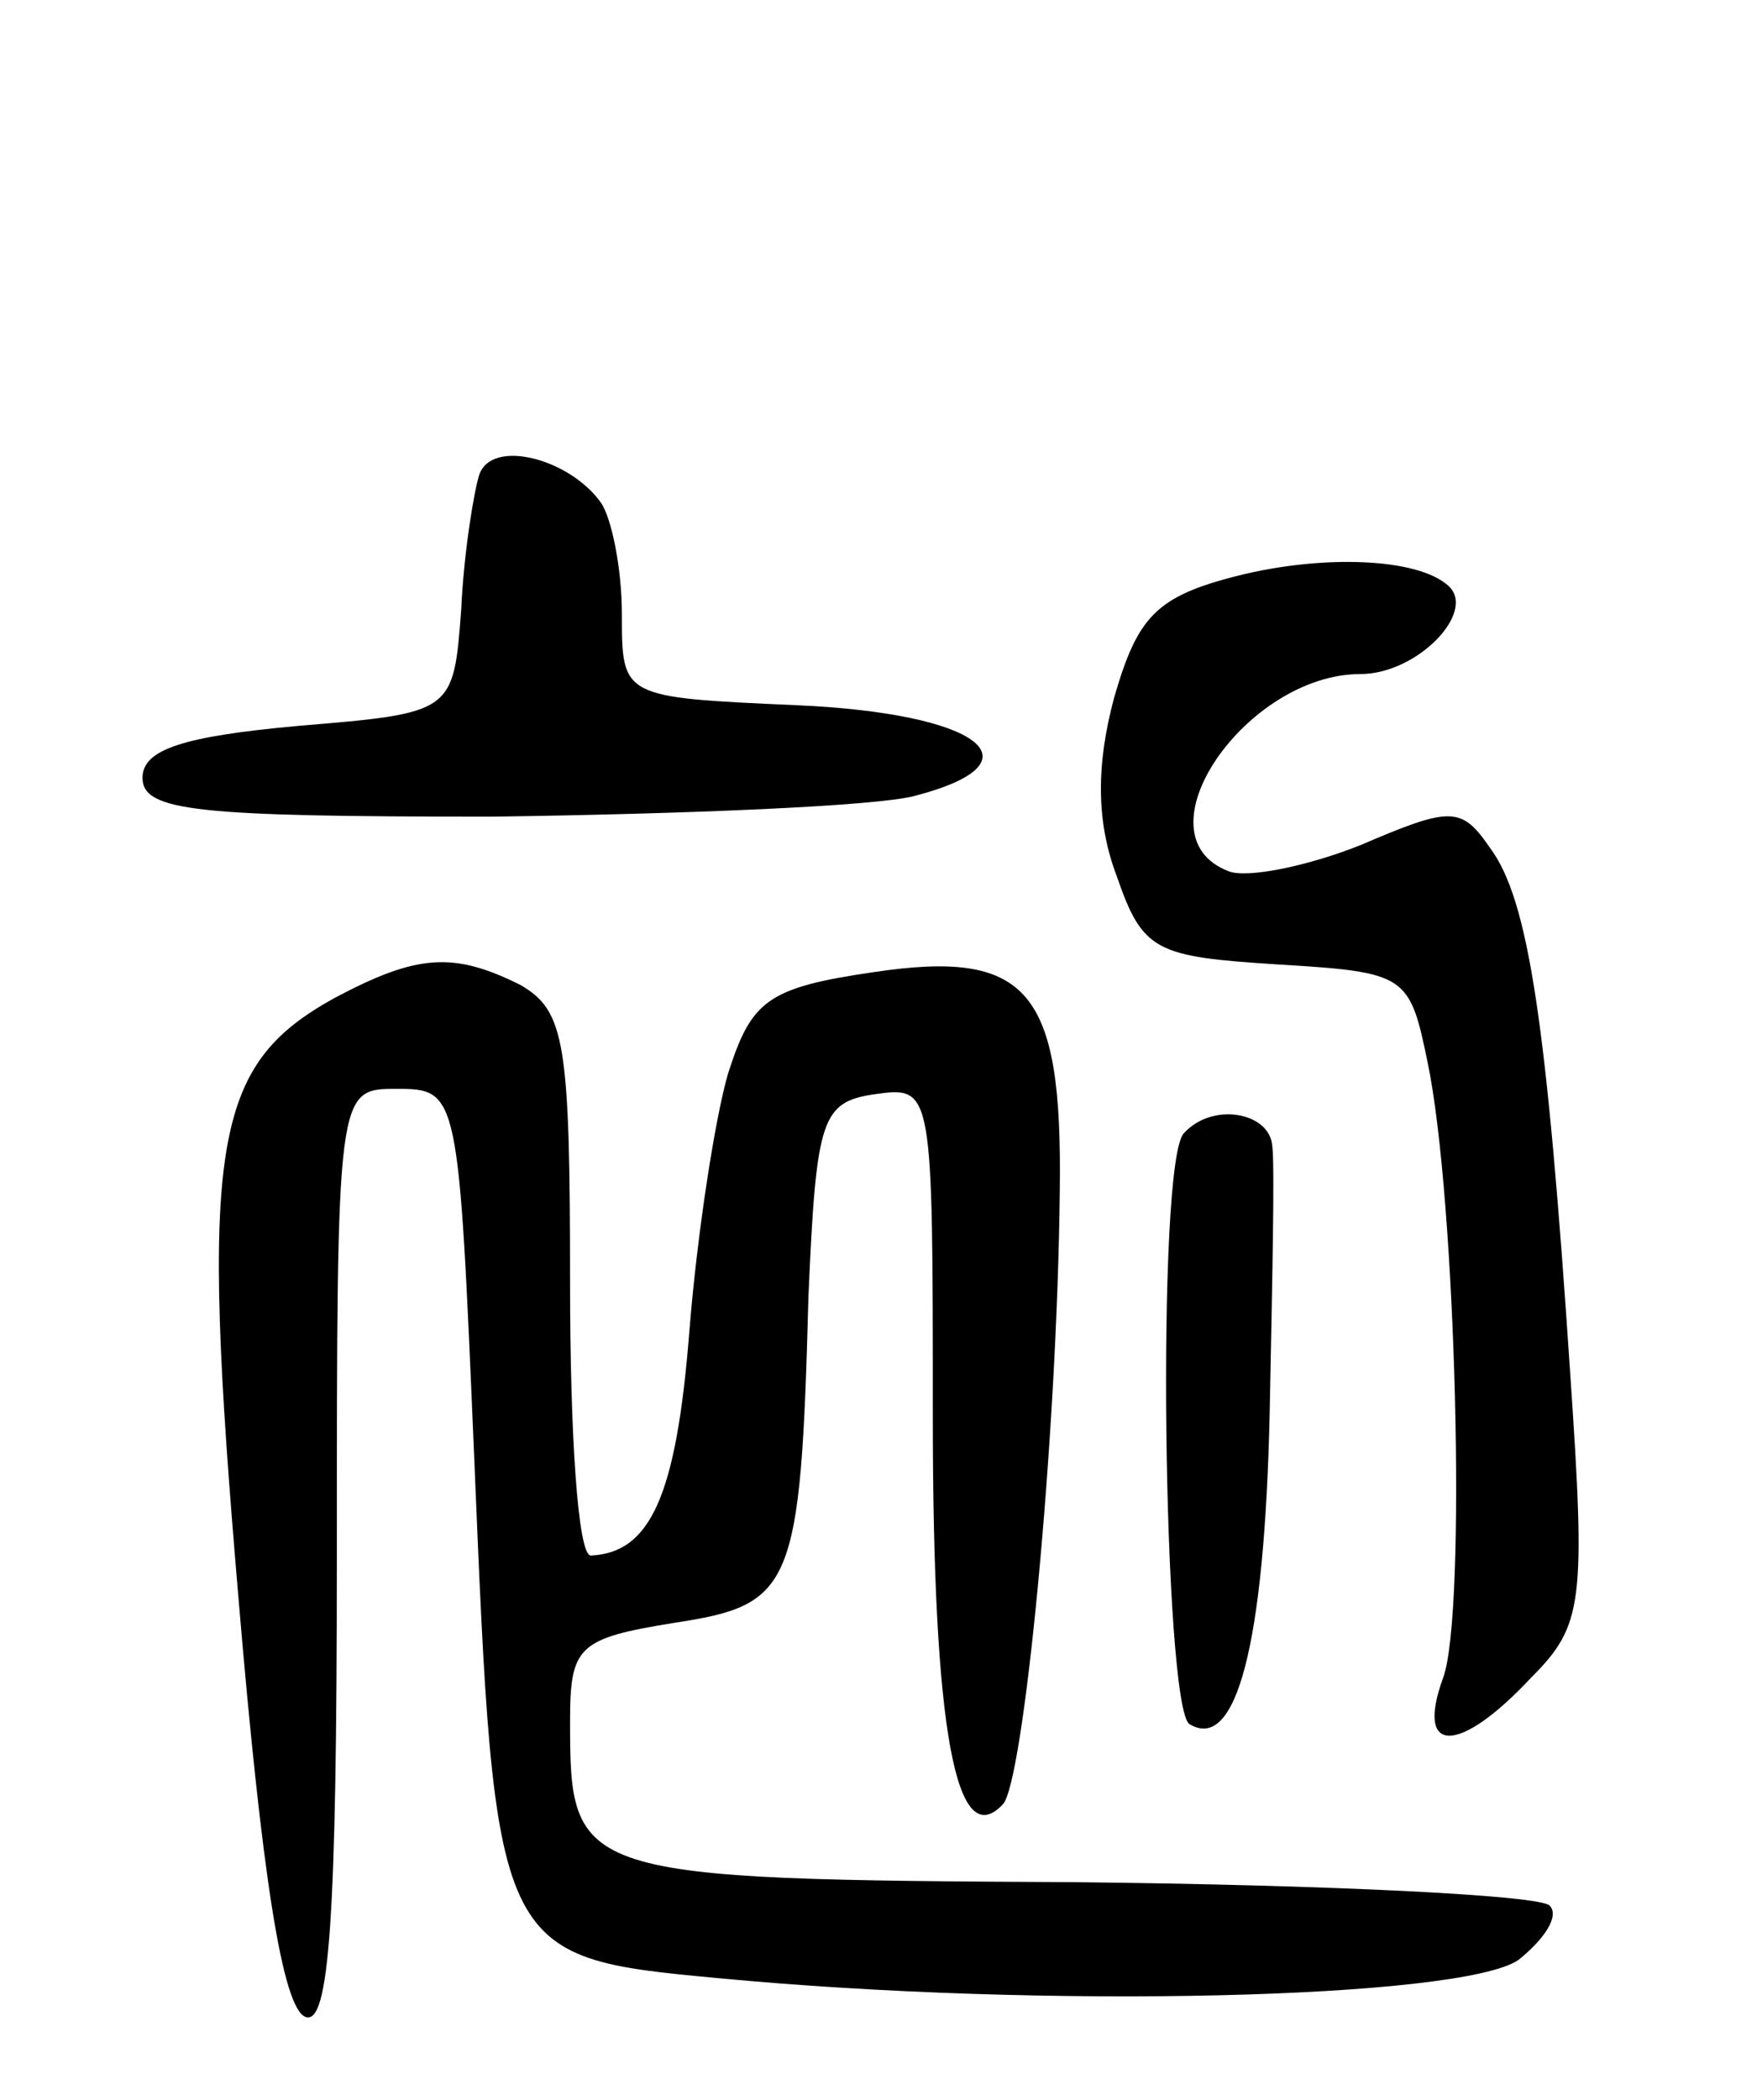 <svg version="1.0" xmlns="http://www.w3.org/2000/svg"
 width="68pt" height="81pt" viewBox="0 0 68 81"
 preserveAspectRatio="xMidYMid meet">
<g transform="translate(0,81) scale(0.1,-0.1)"
fill="#000000" stroke="none">
<path d="M185 627 c-2 -6 -6 -30 -7 -52 -3 -40 -3 -40 -63 -45 -44 -4 -60 -9
-60 -20 0 -13 21 -15 135 -15 74 1 148 4 163 8 50 13 25 32 -46 35 -67 3 -67
3 -67 35 0 18 -4 37 -8 43 -12 17 -42 25 -47 11z"/>
<path d="M478 588 c-32 -8 -39 -16 -48 -47 -7 -26 -7 -48 1 -69 10 -29 15 -31
62 -34 50 -3 51 -4 58 -38 11 -53 15 -212 6 -237 -11 -30 6 -30 34 0 20 20 21
29 15 117 -9 135 -16 183 -31 203 -11 16 -15 16 -50 1 -20 -8 -44 -13 -51 -10
-36 14 7 76 51 76 22 0 45 24 34 34 -12 11 -49 12 -81 4z"/>
<path d="M129 425 c-47 -26 -52 -56 -37 -231 9 -107 17 -159 26 -162 9 -3 12
37 12 177 0 181 0 181 23 181 24 0 24 -1 30 -142 8 -192 8 -193 94 -201 126
-12 287 -8 309 7 10 8 16 17 12 21 -4 4 -86 8 -183 9 -193 1 -195 2 -195 62 0
29 3 32 40 38 46 7 49 13 52 126 3 69 5 75 26 78 22 3 22 2 22 -125 0 -121 9
-168 27 -149 8 8 21 140 22 237 1 77 -12 93 -72 84 -41 -6 -47 -11 -56 -39 -5
-17 -12 -62 -15 -100 -5 -63 -15 -85 -38 -86 -5 0 -8 47 -8 105 0 93 -2 105
-19 115 -26 13 -40 12 -72 -5z"/>
<path d="M457 373 c-11 -10 -8 -221 2 -228 18 -11 29 30 31 120 1 50 2 96 1
103 -1 13 -23 17 -34 5z"/>
</g>
</svg>
